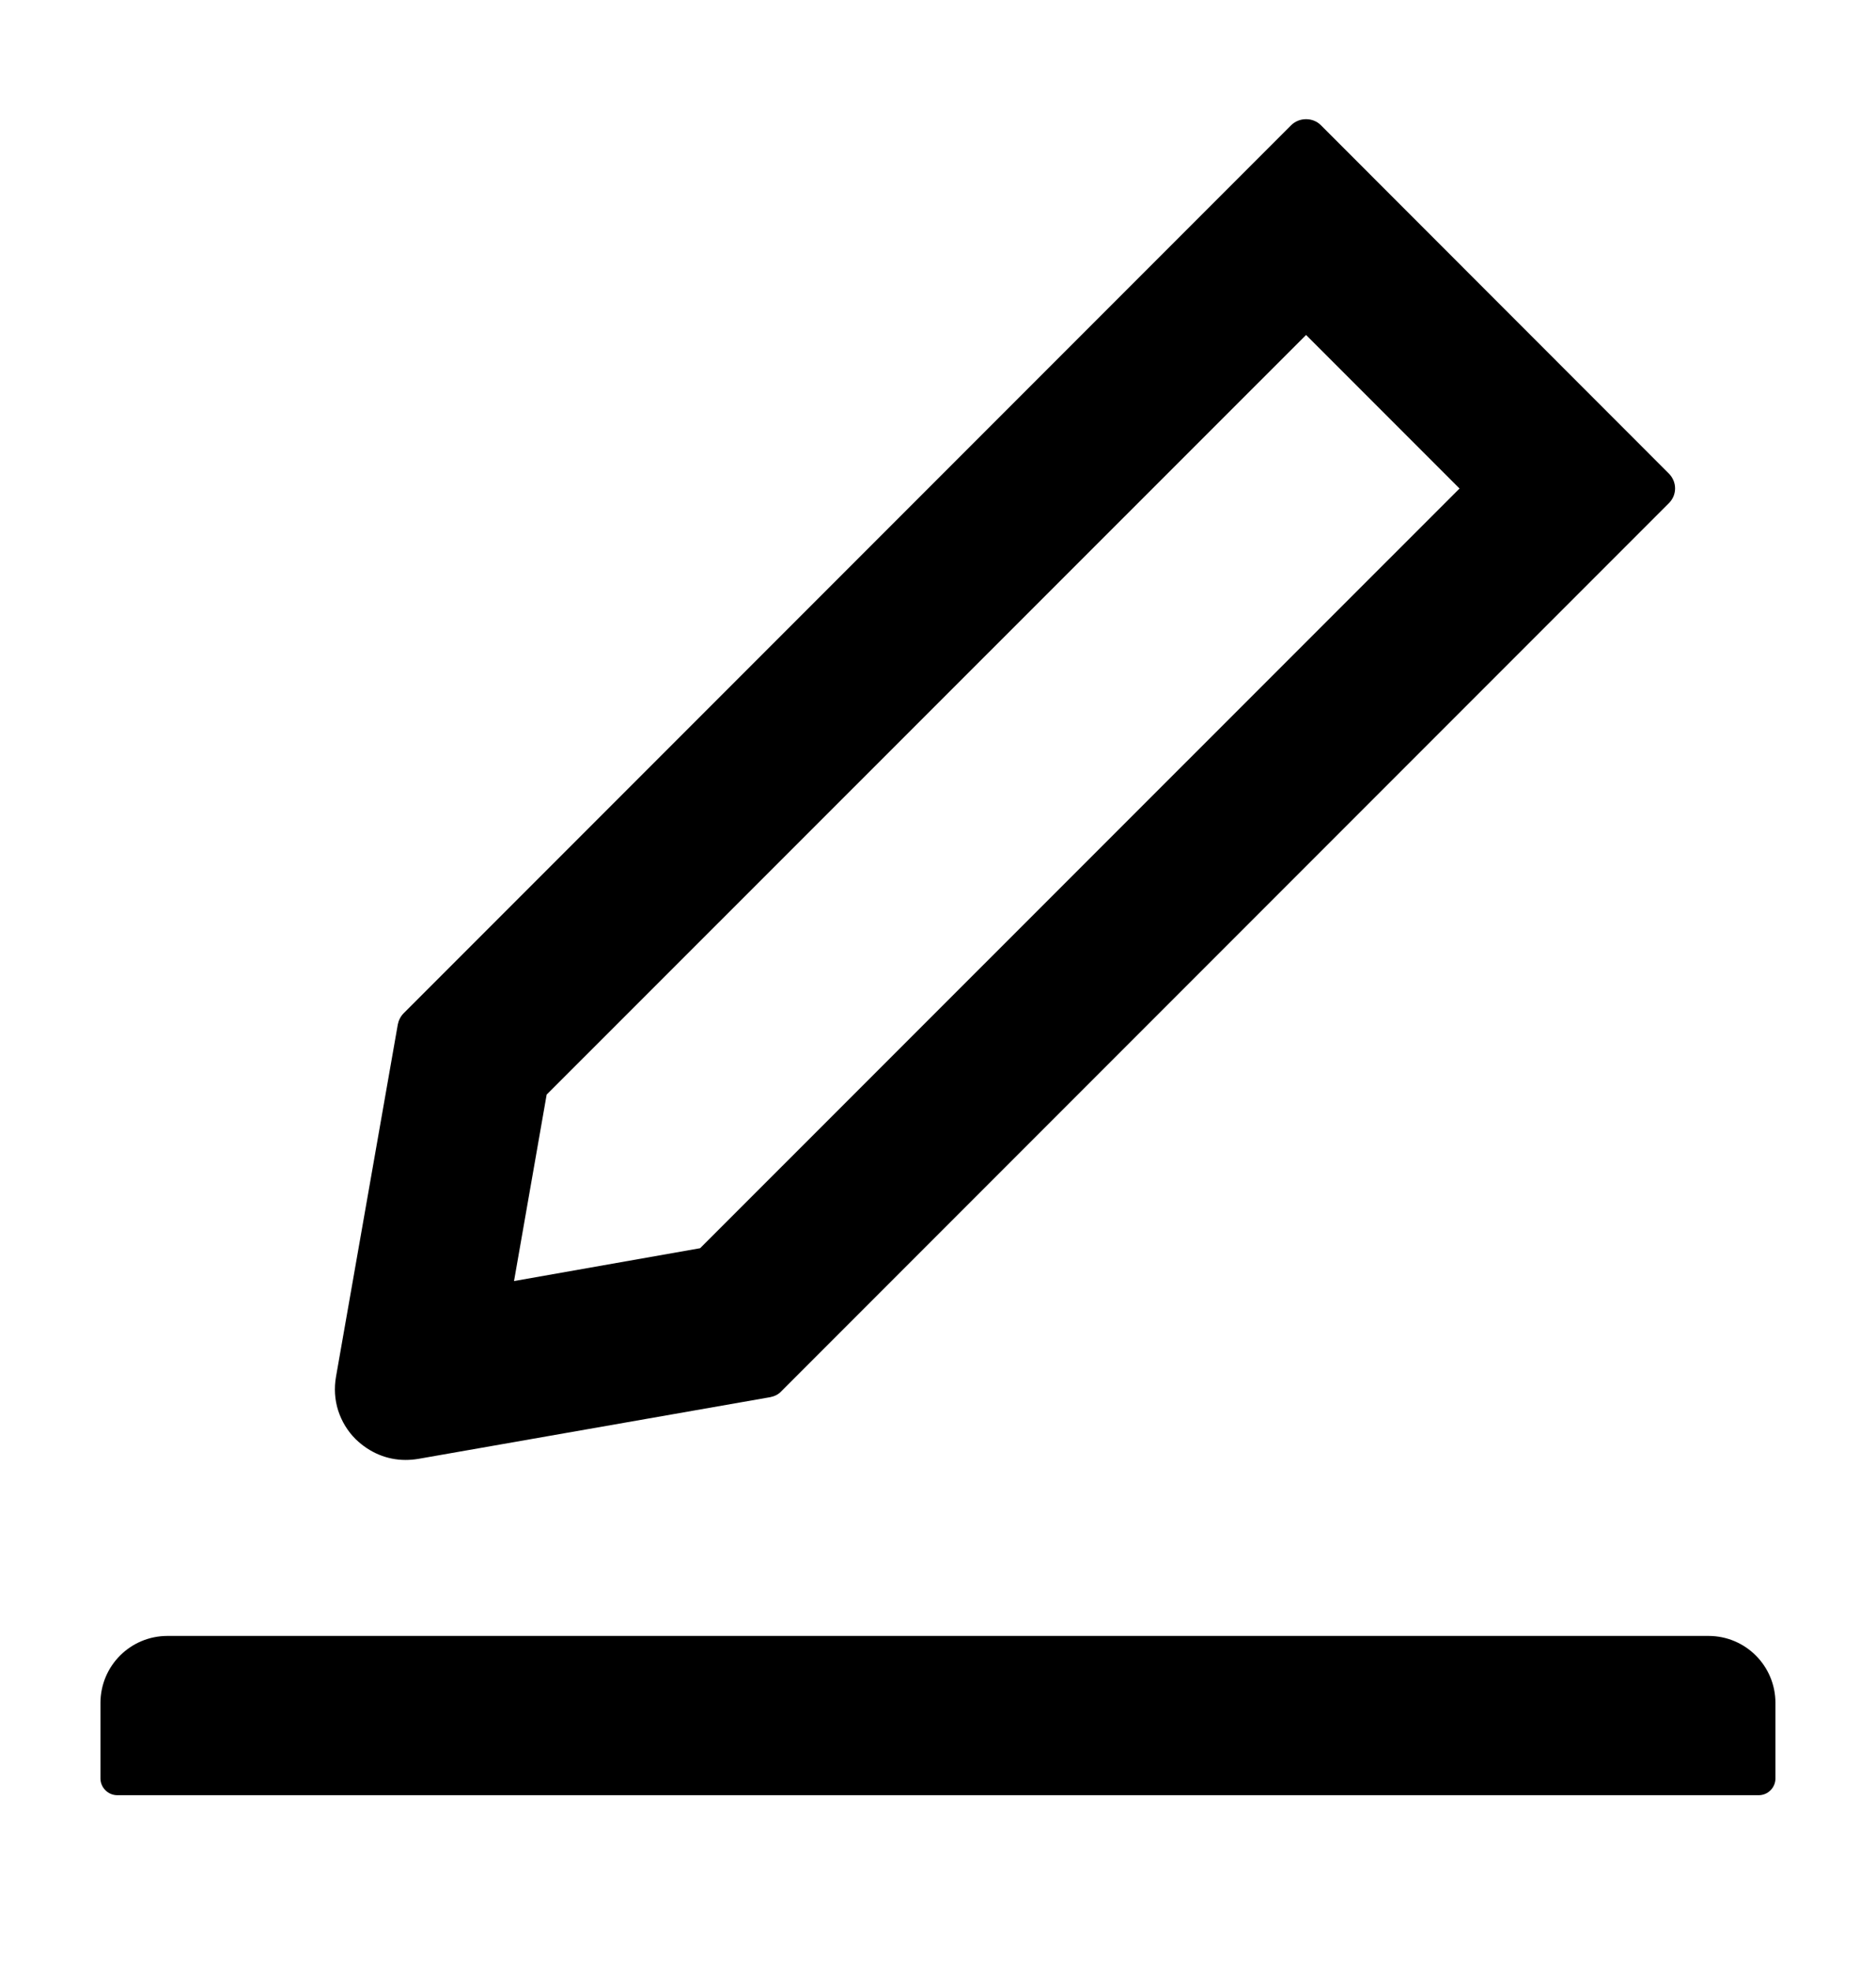 <svg id="id" xmlns="http://www.w3.org/2000/svg" width="20" height="21" viewBox="0 0 20 21" fill="currentColor">
<path d="M4.324 15.555C4.368 15.555 4.413 15.551 4.457 15.544L8.212 14.886C8.257 14.877 8.299 14.857 8.33 14.823L17.792 5.361C17.813 5.34 17.829 5.316 17.841 5.289C17.852 5.262 17.858 5.233 17.858 5.204C17.858 5.174 17.852 5.146 17.841 5.119C17.829 5.091 17.813 5.067 17.792 5.046L14.082 1.334C14.04 1.292 13.984 1.27 13.924 1.27C13.864 1.27 13.808 1.292 13.765 1.334L4.303 10.796C4.27 10.83 4.25 10.87 4.241 10.915L3.582 14.669C3.561 14.789 3.568 14.912 3.605 15.028C3.642 15.143 3.706 15.249 3.792 15.334C3.94 15.477 4.125 15.555 4.324 15.555ZM5.828 11.662L13.924 3.569L15.56 5.205L7.464 13.299L5.48 13.649L5.828 11.662ZM18.214 17.43H1.786C1.39 17.43 1.071 17.749 1.071 18.145V18.948C1.071 19.046 1.152 19.127 1.25 19.127H18.75C18.848 19.127 18.928 19.046 18.928 18.948V18.145C18.928 17.749 18.609 17.43 18.214 17.43Z" fill="currentColor" />
</svg>
